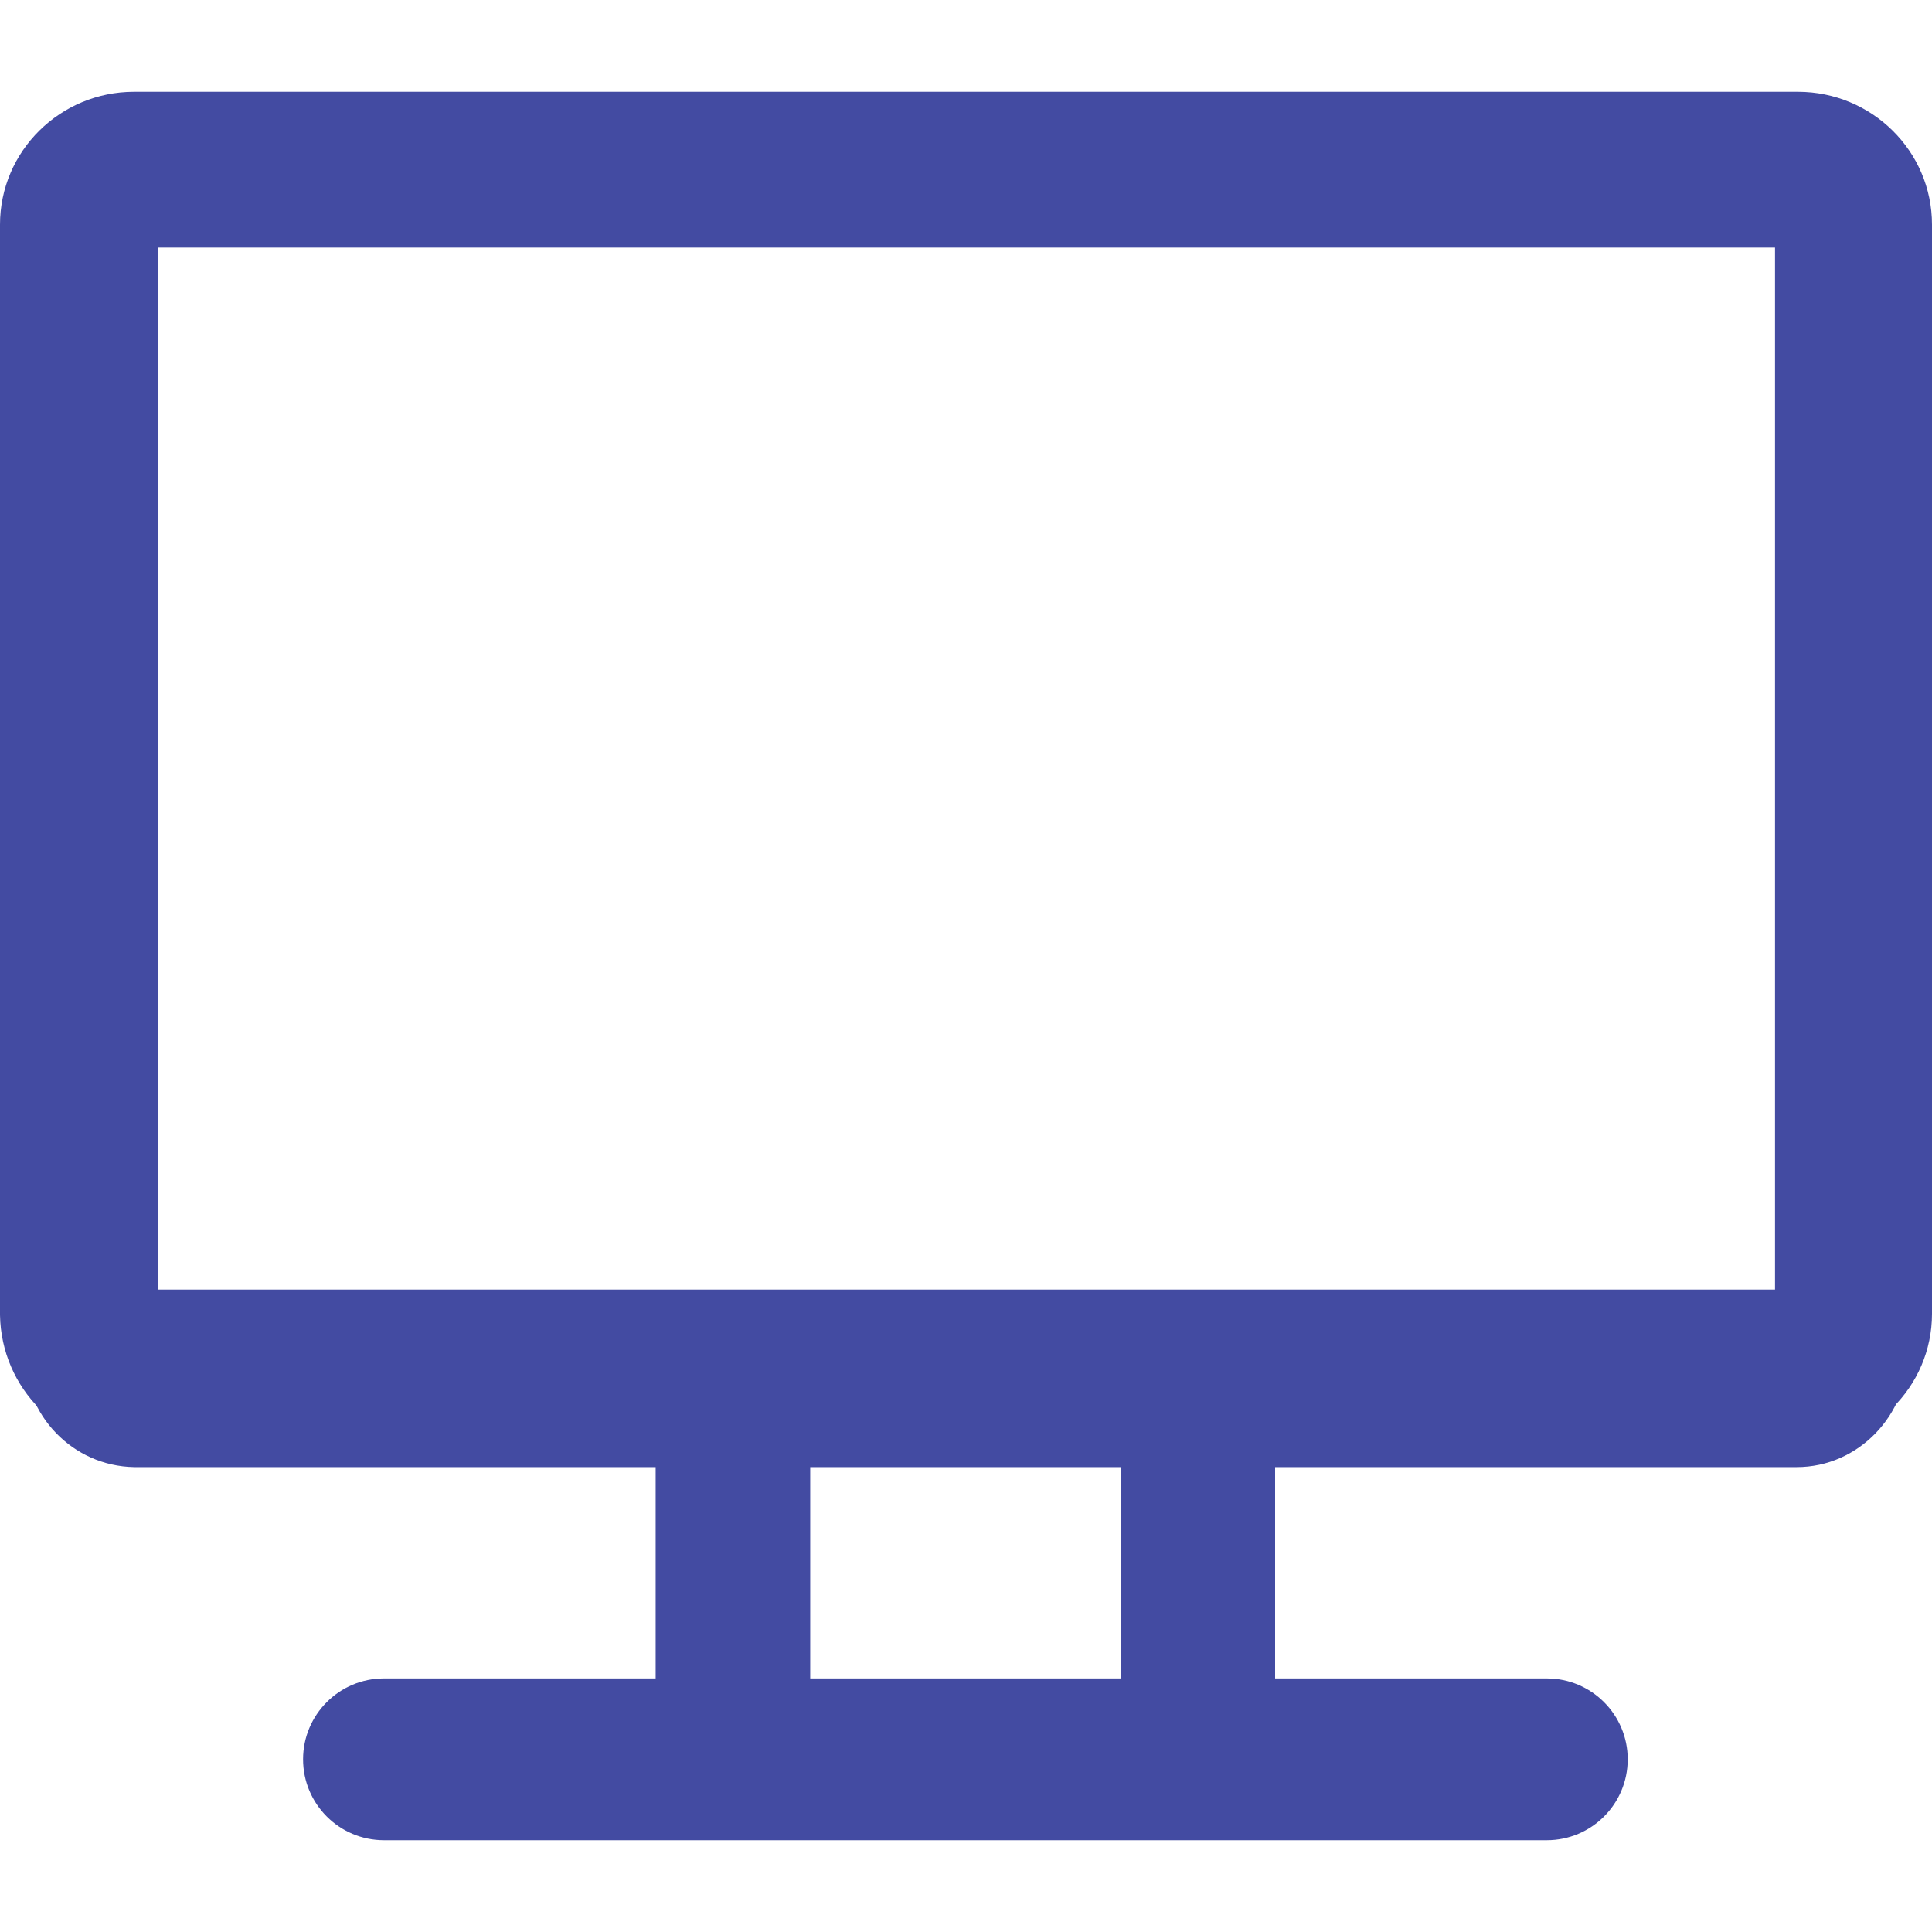 <?xml version="1.0" encoding="UTF-8"?><svg id="Layer_1" xmlns="http://www.w3.org/2000/svg" viewBox="0 0 16 16"><defs><style>.cls-1{fill:none;}.cls-2{fill:#434BA2;}</style></defs><g id="Group_16268"><path id="Path_256" class="cls-1" d="M14.86,1.9H1.14v9.31h13.73s0,.2,0-9.31Z"/><rect id="Rectangle_6" class="cls-1" x="6.47" y="11.79" width="3.06" height="2.31"/><path id="Path_257" class="cls-2" d="M3.18,15.24c-.37,0-.67-.3-.67-.67,0-.37.3-.67.67-.67h2.25v-2.11c0-.11.09-.2.19-.2h.9c.11,0,.19.09.19.2v2.11h2.57v-2.11c0-.11.09-.2.19-.2h.9c.11,0,.19.09.19.2v2.11h2.25c.37,0,.67.3.67.67,0,.37-.3.67-.67.67H3.18Z"/><path id="Path_258" class="cls-2" d="M9.48,11.79v2.31h-2.95v-2.31h-.9v2.31h-2.44c-.26.01-.46.23-.45.49.01.24.2.44.45.45h9.63c.26-.01.46-.23.45-.49-.01-.24-.2-.44-.45-.45h-2.44v-2.31h-.91Z"/><path id="Path_259" class="cls-2" d="M1.11,11.99c-.61,0-1.1-.49-1.11-1.1V1.86C0,1.25.5.76,1.11.76h13.78c.61,0,1.11.49,1.11,1.1v9.02c0,.61-.5,1.1-1.11,1.1H1.11ZM14.7,10.69V2.05H1.31v8.63h13.39Z"/><path id="Path_260" class="cls-2" d="M9.49,12.15h5.39c.51,0,.92-.43.92-.94V1.9c0-.51-.4-.93-.92-.94H1.11c-.51,0-.92.43-.91.94v9.31c0,.51.4.93.91.94h8.38ZM1.11,11.21V1.9h13.77c0,9.52,0,9.31,0,9.31H1.11Z"/></g></svg>